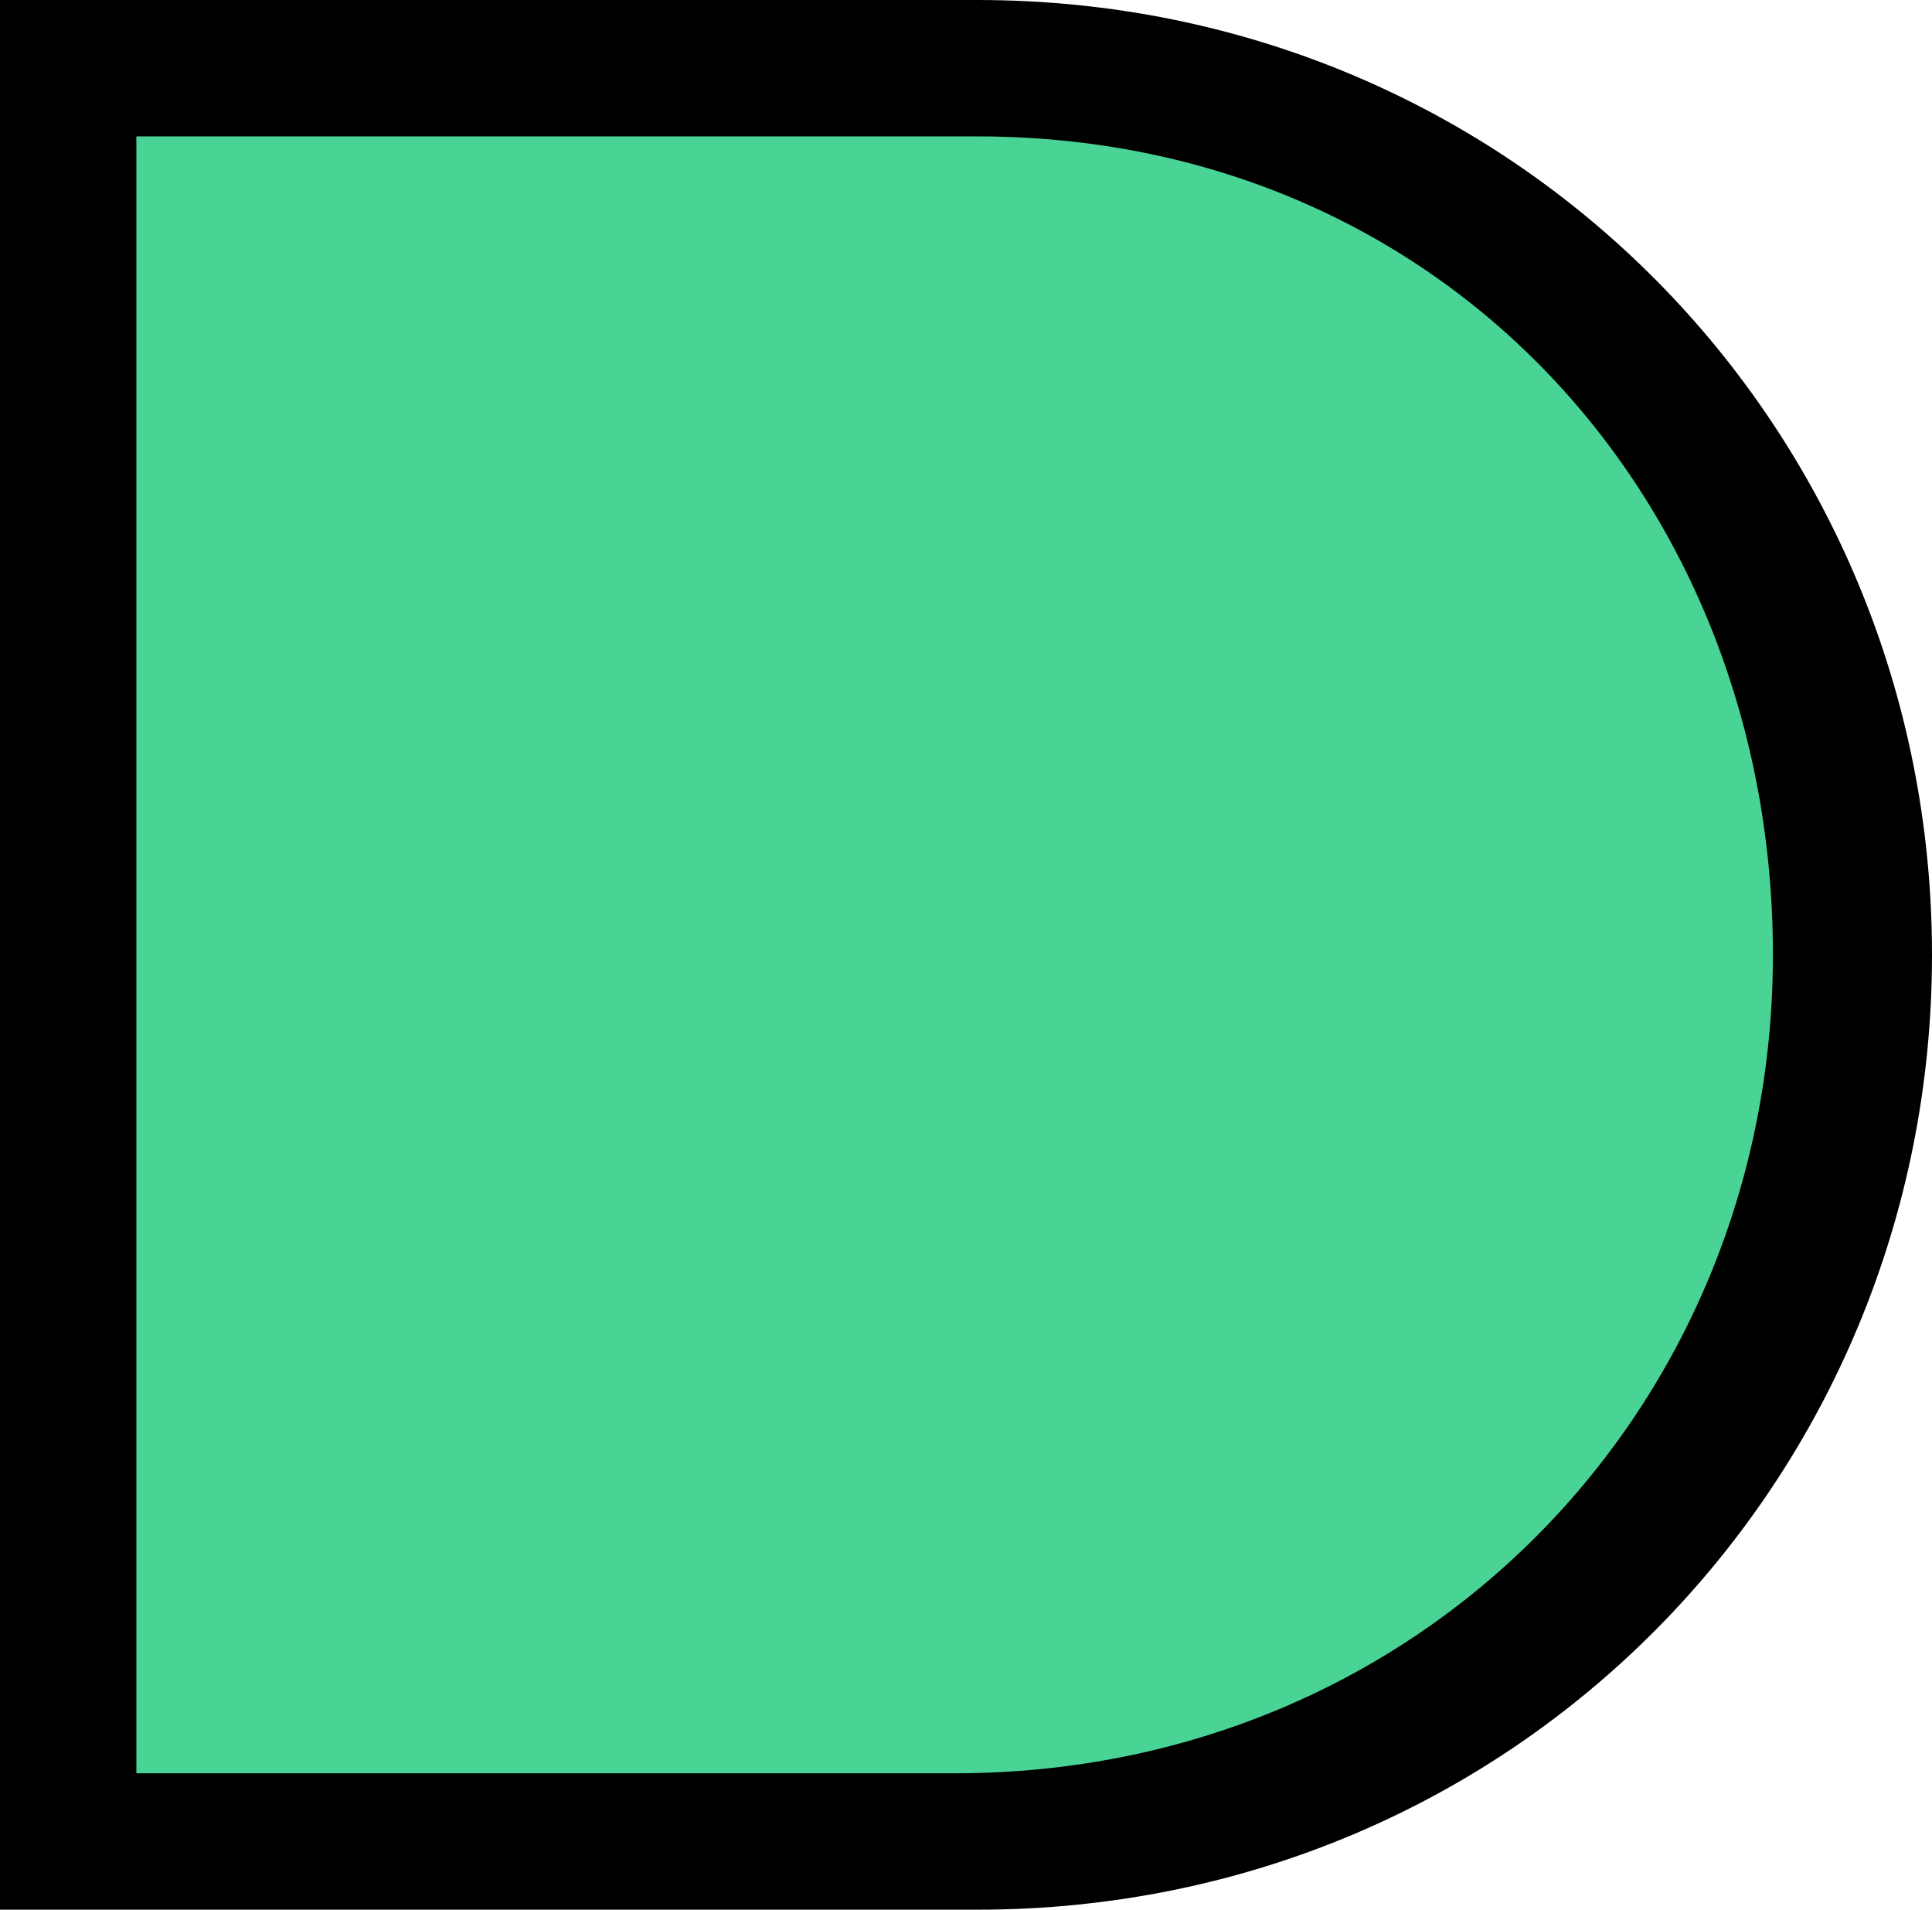 <?xml version="1.0" encoding="UTF-8" standalone="no"?>
<svg
   width="40.476"
   height="40"
   version="1.1"
   id="svg2"
   xmlns="http://www.w3.org/2000/svg"
   xmlns:svg="http://www.w3.org/2000/svg">
  <defs
     id="defs2" />
  <path
     style="fill:rgba(73, 212, 150, 1);fill-opacity:1;stroke:#000000;stroke-width:0.065"
     d="M 2.178,20.171 V 1.858 l 10.224,0.021 c 10.111,0.021 10.234,0.022 11.072,0.163 2.25,0.376 3.731,0.85 5.531,1.773 0.92,0.472 2.161,1.281 2.955,1.928 0.675,0.55 1.903,1.796 2.462,2.498 3.5,4.396 4.847,10.436 3.59,16.099 -1.367,6.157 -5.846,11.166 -11.767,13.158 -0.836,0.281 -2.295,0.633 -3.131,0.754 -1.43,0.207 -2.697,0.232 -11.79,0.233 l -9.148,0.001 z"
     id="path1" />
  <path
     d="m 0,0 v 40 h 20.476 c 11.268,0 20,-9 20,-20 0,-11 -8.732,-20 -20,-20 z M 2.857,2.857 H 20.476 c 9.761,0 16.667,7.64 16.667,17.143 0,9.503 -7.382,17.143 -17.143,17.143 H 2.857 Z"
     id="path2" />
</svg>
